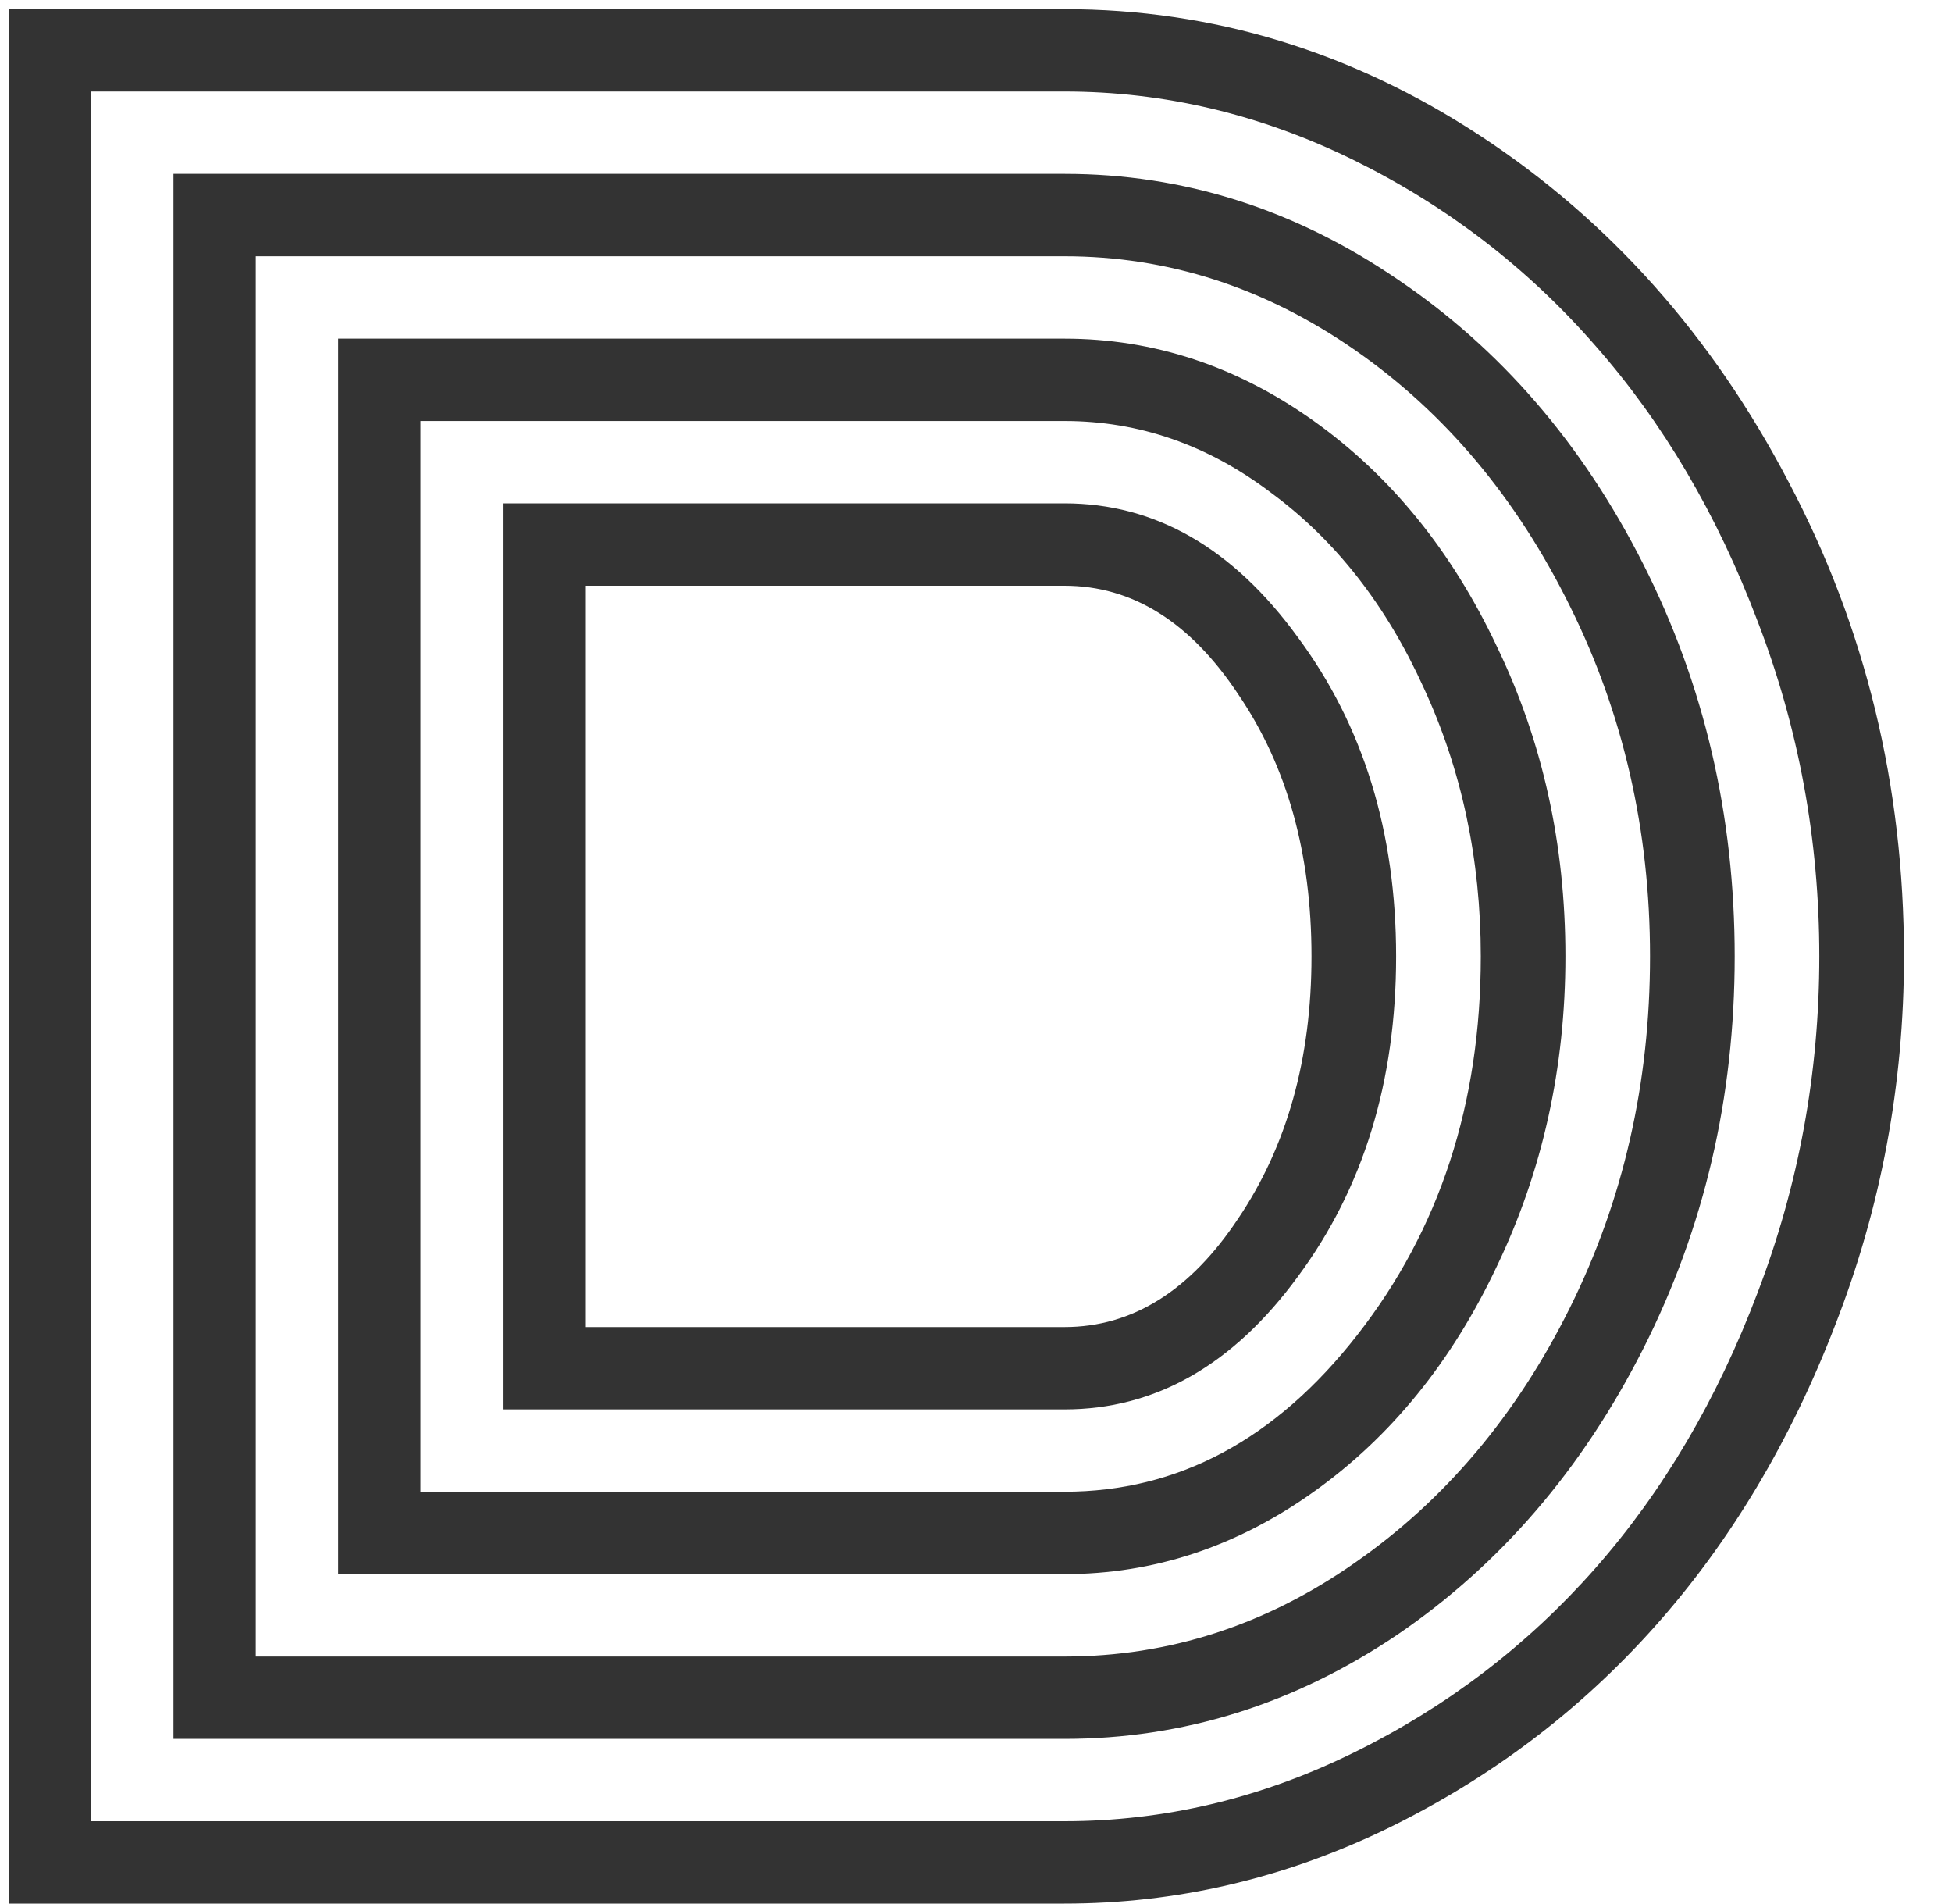 <svg width="40" height="39" viewBox="0 0 40 39" fill="none" xmlns="http://www.w3.org/2000/svg">
<path d="M10.305 28.875V10.312C10.305 10.312 14.141 10.312 21.812 10.312C23.672 10.312 25.266 11.227 26.594 13.055C27.938 14.867 28.609 17.047 28.609 19.594C28.609 22.156 27.938 24.344 26.594 26.156C25.266 27.969 23.672 28.875 21.812 28.875H10.305ZM11.992 27.188H21.812C23.203 27.188 24.391 26.445 25.375 24.961C26.375 23.477 26.875 21.688 26.875 19.594C26.875 17.484 26.375 15.695 25.375 14.227C24.391 12.742 23.203 12 21.812 12H11.992V27.188ZM8.617 30.562H21.812C24.141 30.562 26.141 29.492 27.812 27.352C29.5 25.195 30.344 22.609 30.344 19.594C30.344 17.609 29.953 15.773 29.172 14.086C28.406 12.398 27.367 11.07 26.055 10.102C24.758 9.117 23.344 8.625 21.812 8.625H8.617V30.562ZM6.93 32.25V6.938H21.812C23.641 6.938 25.344 7.5 26.922 8.625C28.5 9.75 29.75 11.289 30.672 13.242C31.609 15.18 32.078 17.297 32.078 19.594C32.078 21.875 31.609 23.992 30.672 25.945C29.75 27.898 28.5 29.438 26.922 30.562C25.344 31.688 23.641 32.25 21.812 32.25H6.93ZM5.242 33.938H21.812C23.953 33.938 25.938 33.297 27.766 32.016C29.609 30.734 31.078 28.992 32.172 26.789C33.266 24.586 33.812 22.188 33.812 19.594C33.812 17.016 33.266 14.625 32.172 12.422C31.078 10.203 29.609 8.453 27.766 7.172C25.922 5.891 23.938 5.25 21.812 5.25H5.242V33.938ZM3.555 35.625V3.562H21.812C24.25 3.562 26.523 4.281 28.633 5.719C30.742 7.141 32.422 9.086 33.672 11.555C34.922 14.023 35.547 16.703 35.547 19.594C35.547 22.484 34.922 25.164 33.672 27.633C32.422 30.102 30.742 32.055 28.633 33.492C26.523 34.914 24.25 35.625 21.812 35.625H3.555ZM1.867 37.312H21.812C23.859 37.312 25.836 36.844 27.742 35.906C29.648 34.969 31.297 33.711 32.688 32.133C34.078 30.555 35.188 28.672 36.016 26.484C36.859 24.281 37.281 21.984 37.281 19.594C37.281 17.203 36.859 14.914 36.016 12.727C35.188 10.539 34.078 8.656 32.688 7.078C31.297 5.484 29.648 4.219 27.742 3.281C25.836 2.344 23.859 1.875 21.812 1.875H1.867V37.312ZM21.812 39H0.18V0.188H21.812C24.859 0.188 27.703 1.055 30.344 2.789C32.984 4.523 35.086 6.883 36.648 9.867C38.227 12.852 39.016 16.094 39.016 19.594C39.016 22.219 38.547 24.734 37.609 27.141C36.688 29.531 35.453 31.594 33.906 33.328C32.359 35.062 30.523 36.445 28.398 37.477C26.289 38.492 24.094 39 21.812 39Z" fill="#333333"/>
</svg>
